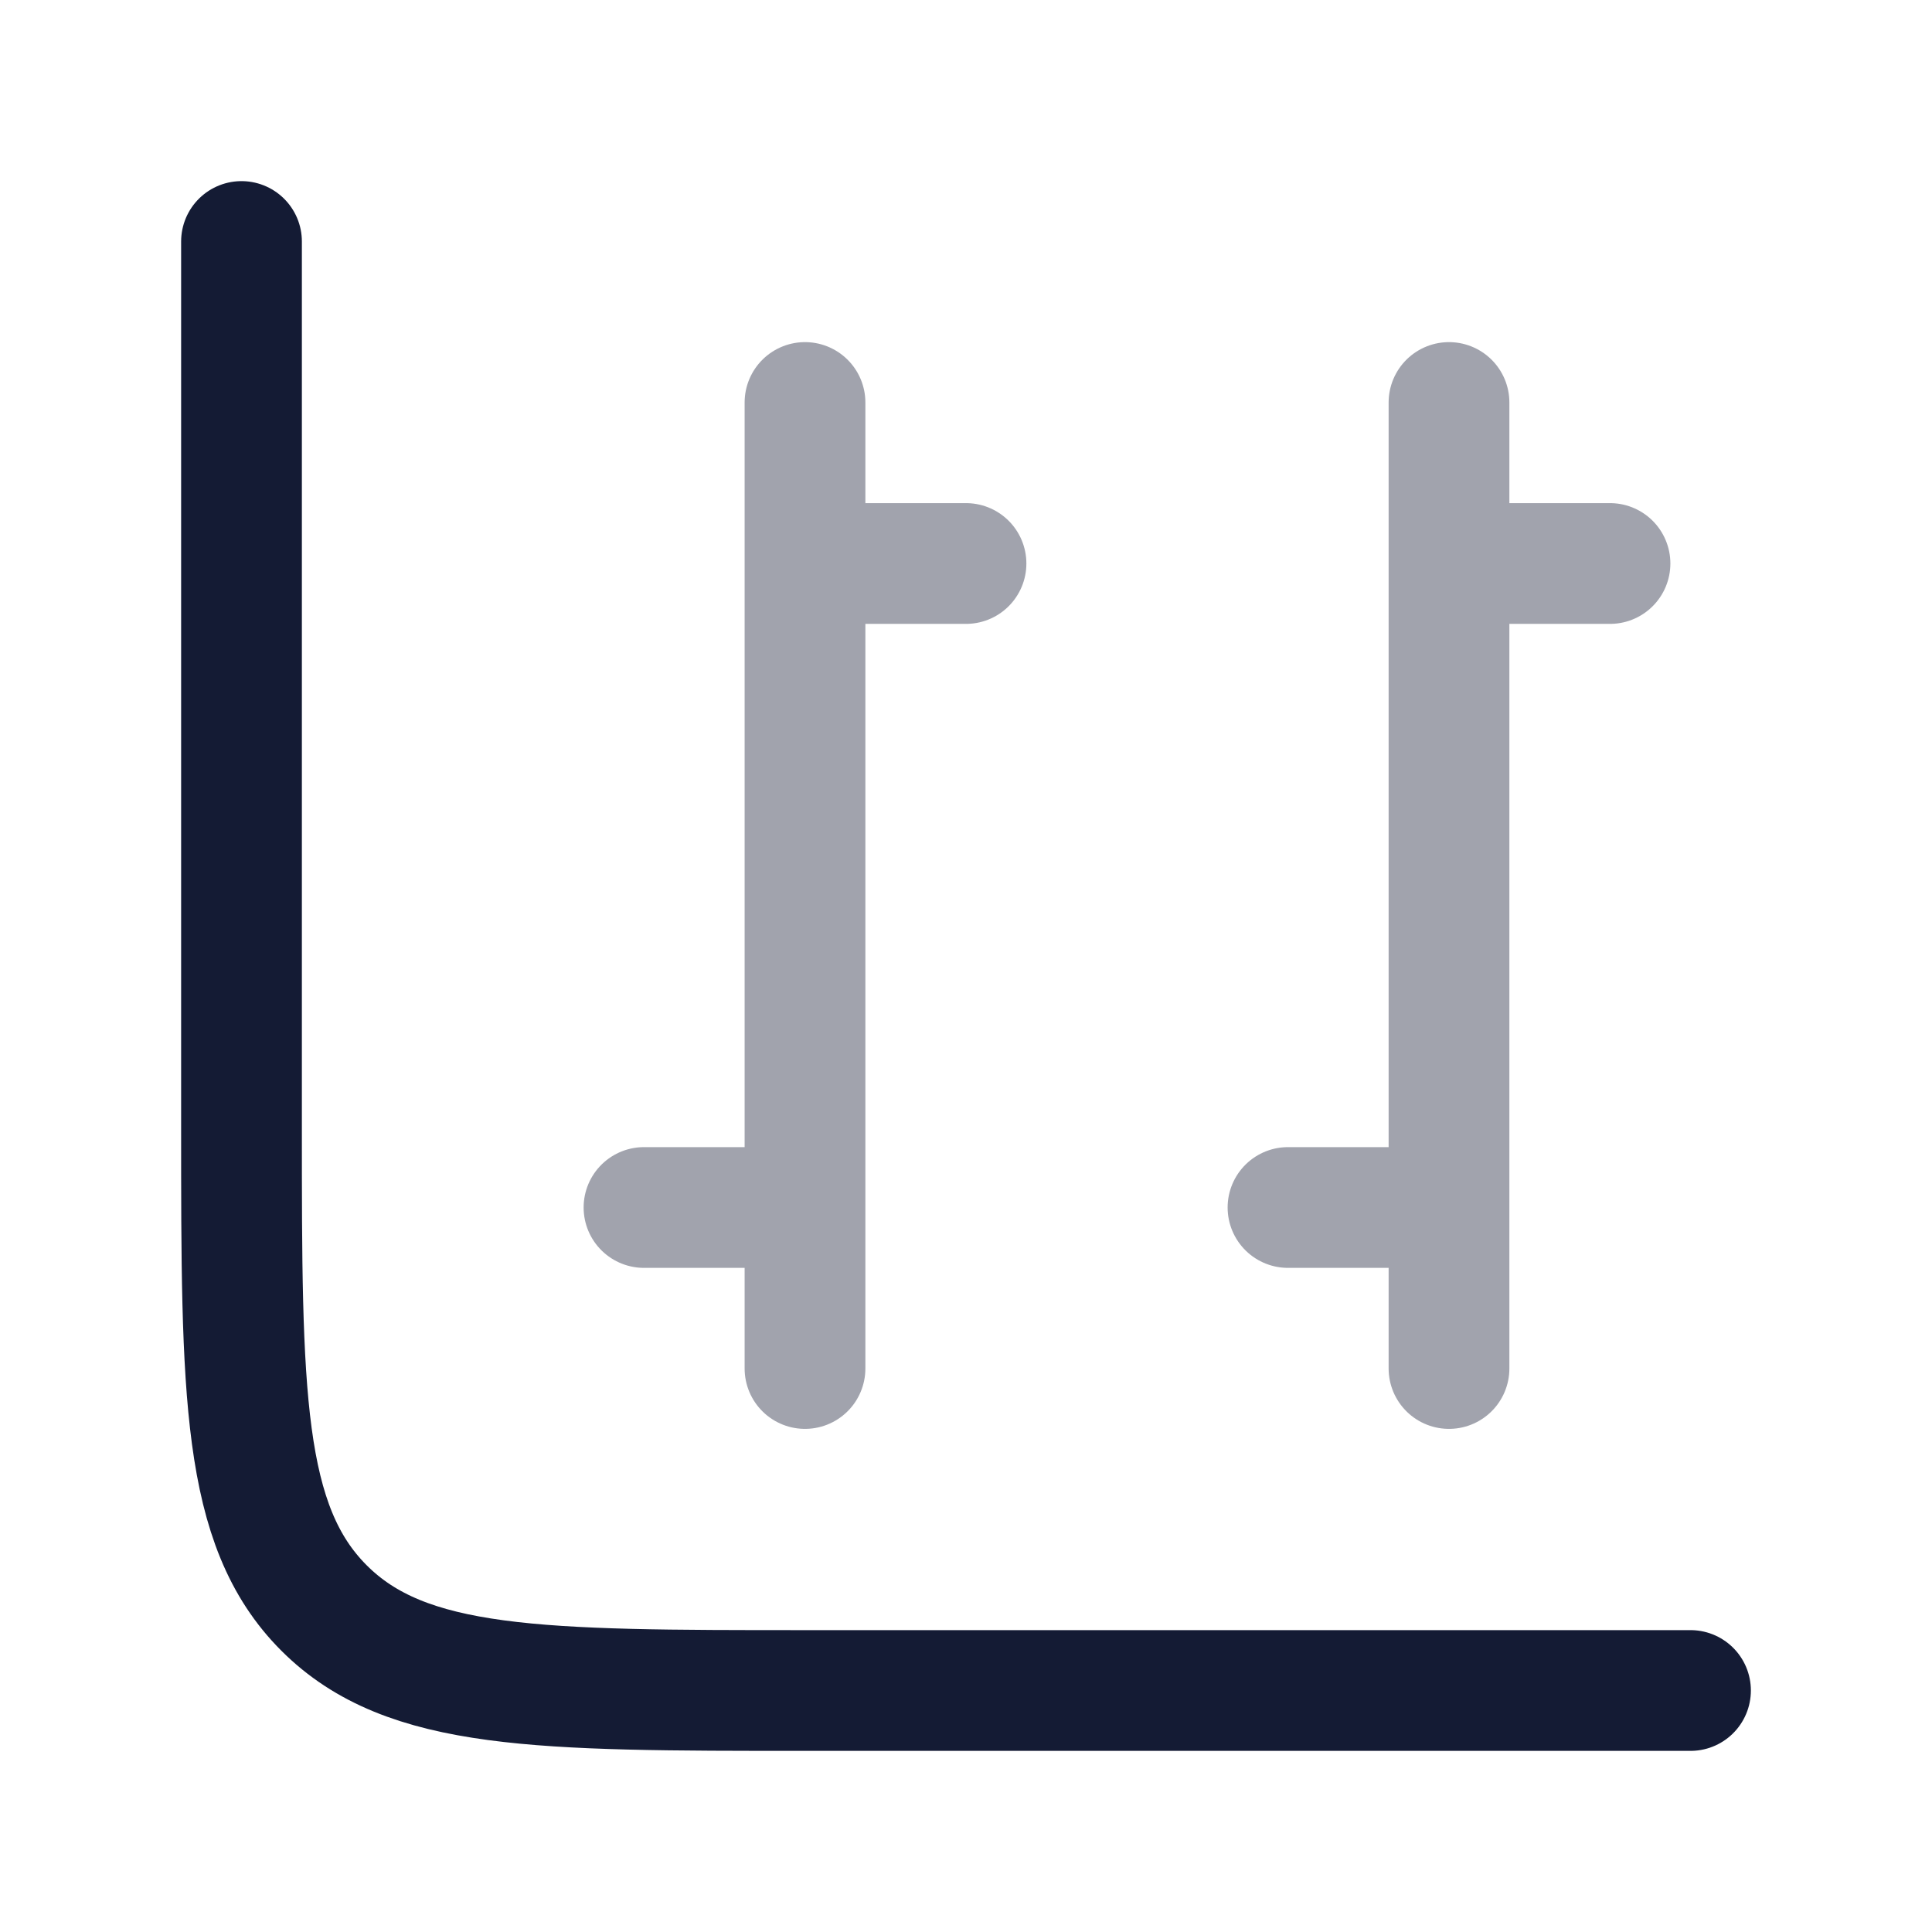 <svg width="24" height="24" viewBox="0 0 24 24" fill="none" xmlns="http://www.w3.org/2000/svg">
<path d="M21 21H10C6.7 21 5.05 21 4.025 19.975C3 18.95 3 17.3 3 14V3" stroke="#141B34" stroke-width="1.5" stroke-linecap="round"/>
<path opacity="0.4" d="M10 7L12 7M8 15H10M10 5L10 17" stroke="#141B34" stroke-width="1.5" stroke-linecap="round" stroke-linejoin="round"/>
<path opacity="0.4" d="M18 7L20 7M16 15H18M18 5L18 17" stroke="#141B34" stroke-width="1.5" stroke-linecap="round" stroke-linejoin="round"/>
</svg>
